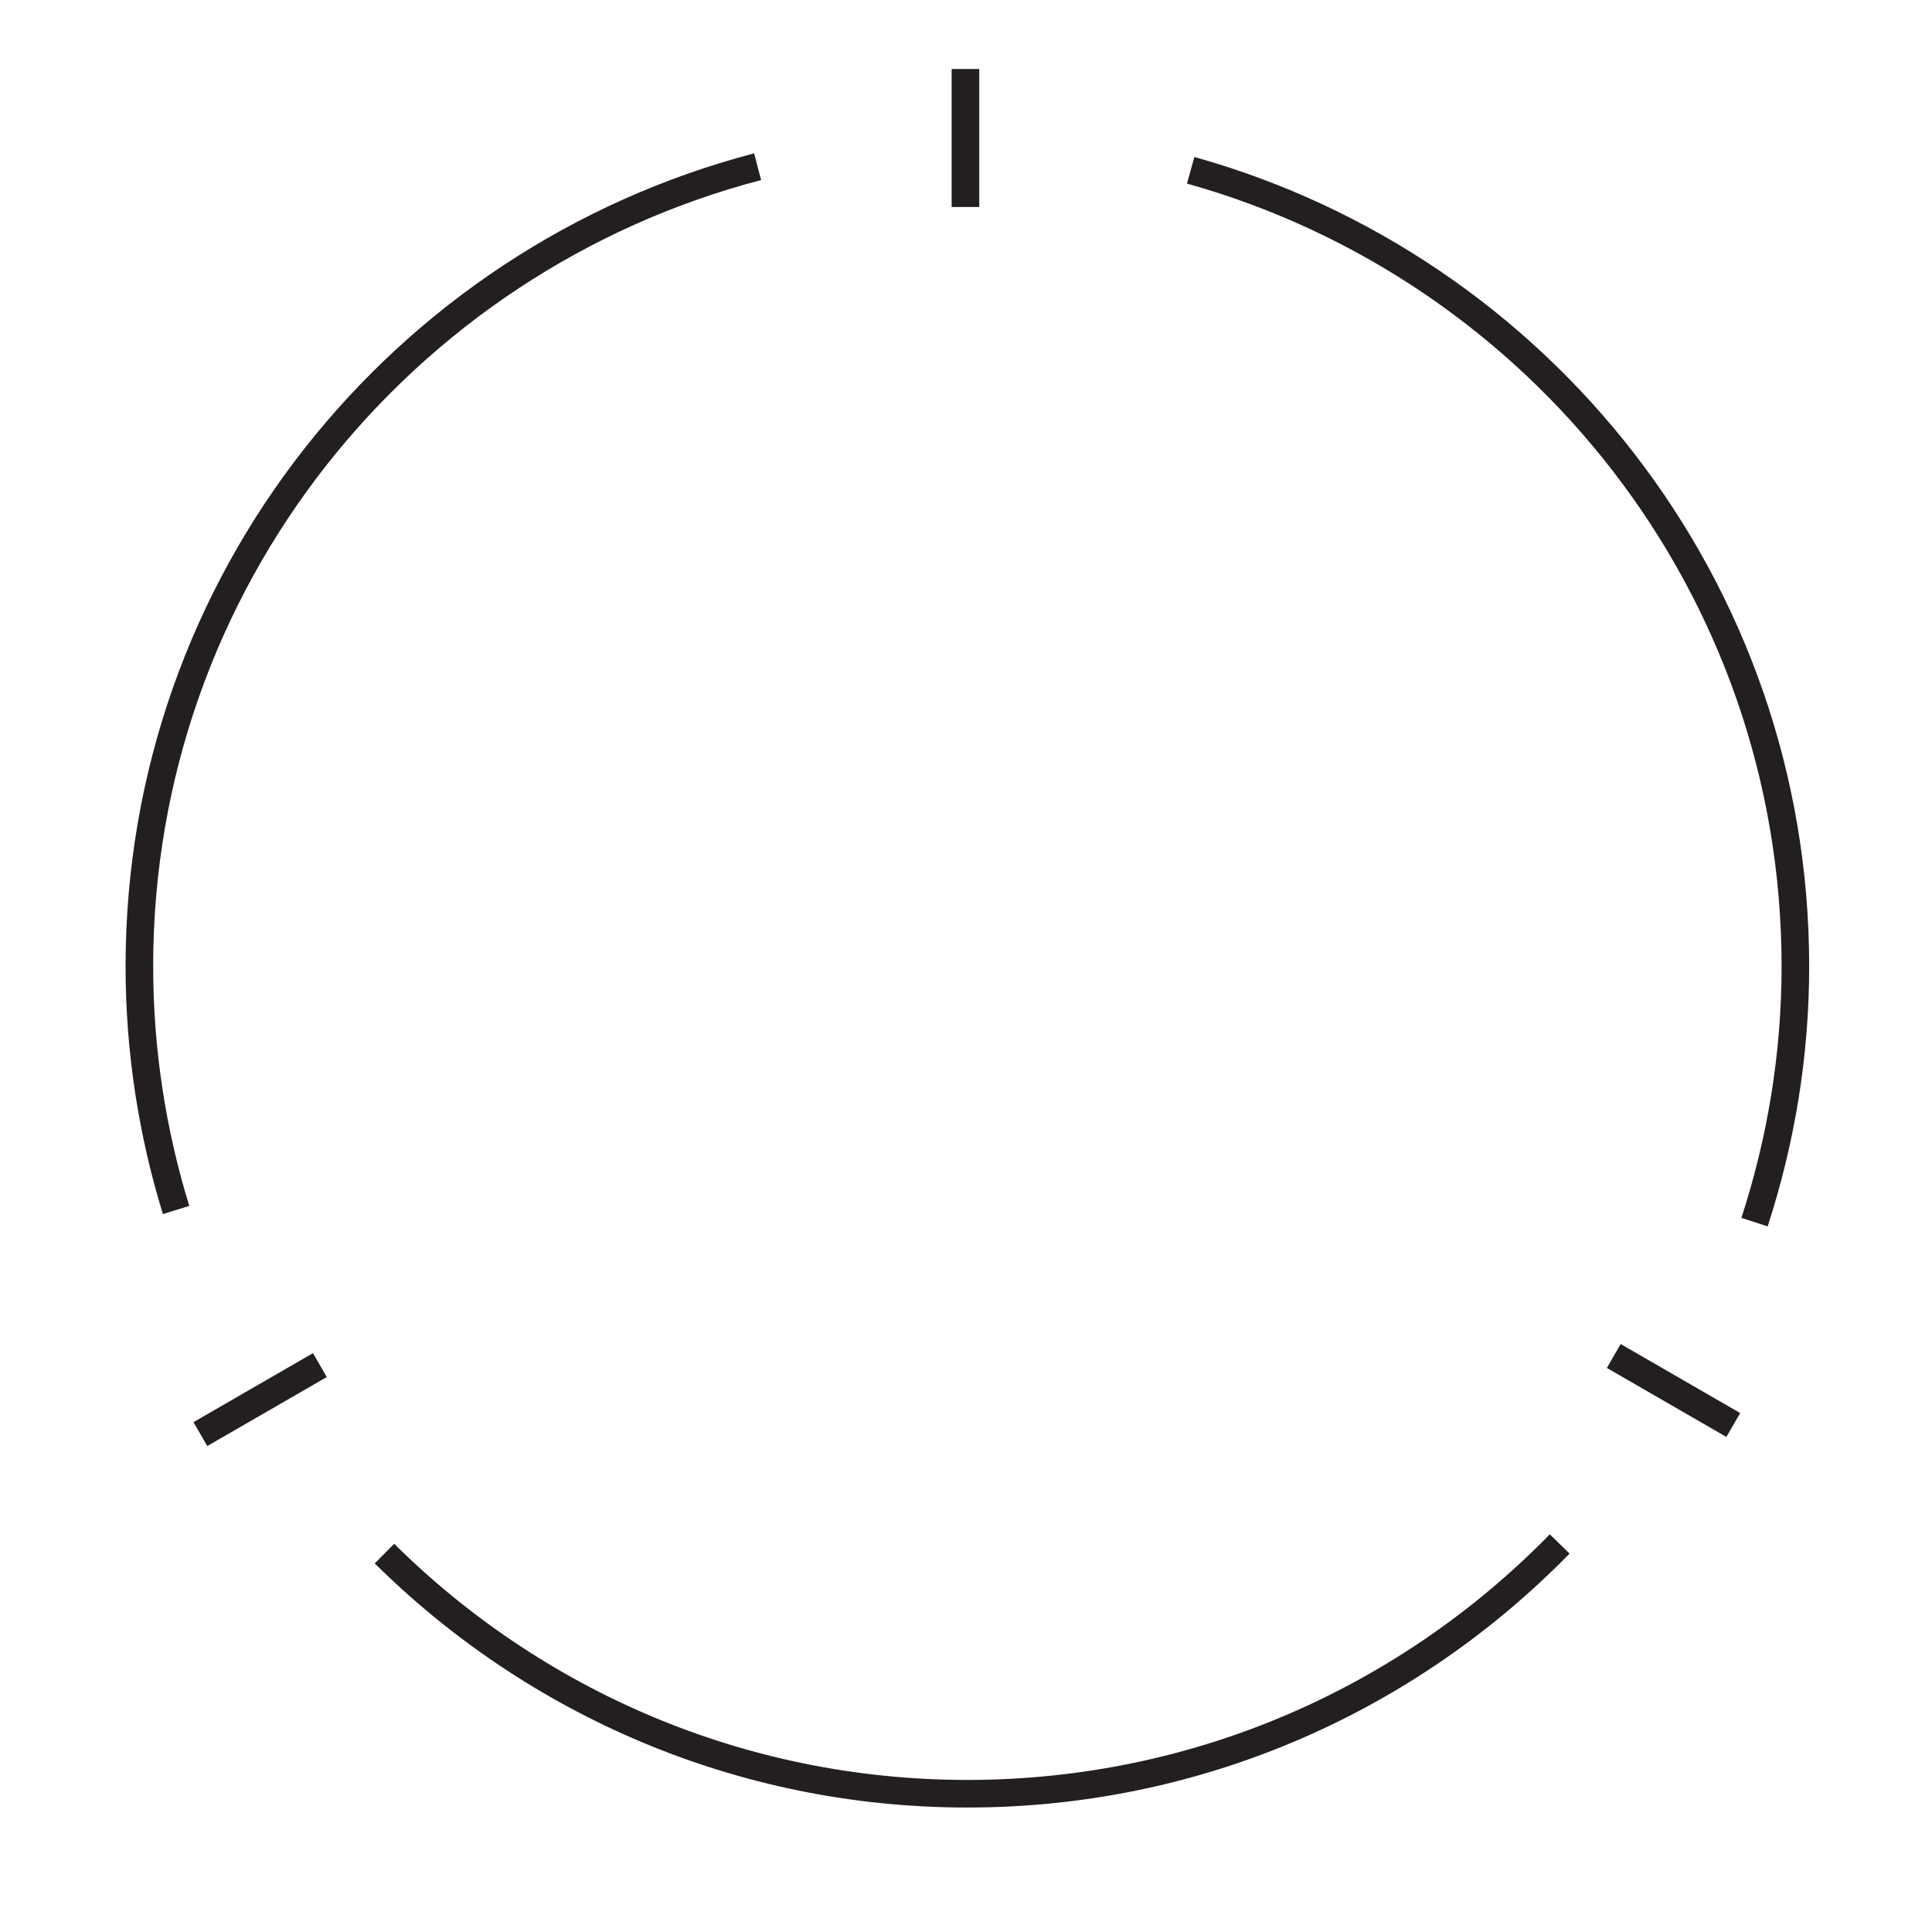 <?xml version="1.0" encoding="UTF-8"?><svg id="Layer_1" xmlns="http://www.w3.org/2000/svg" viewBox="0 0 70 70"><defs><style>.cls-1{fill:none;stroke:#231f20;stroke-miterlimit:10;}</style></defs><g><path class="cls-1" d="m63.57,44.28c.95-2.92,1.48-6.03,1.48-9.27,0-13.75-9.28-25.31-21.91-28.84"/><path class="cls-1" d="m13.93,56.29c5.42,5.37,12.88,8.7,21.12,8.7,8.42,0,16.01-3.47,21.46-9.05"/><path class="cls-1" d="m27.45,6.04c-12.88,3.37-22.4,15.04-22.4,28.97,0,3.07.47,6.04,1.33,8.83"/></g><line class="cls-1" x1="34.98" y1="2.5" x2="34.98" y2="7.5"/><line class="cls-1" x1="7.26" y1="51.96" x2="11.59" y2="49.46"/><line class="cls-1" x1="62.8" y1="51.63" x2="58.47" y2="49.13"/></svg>